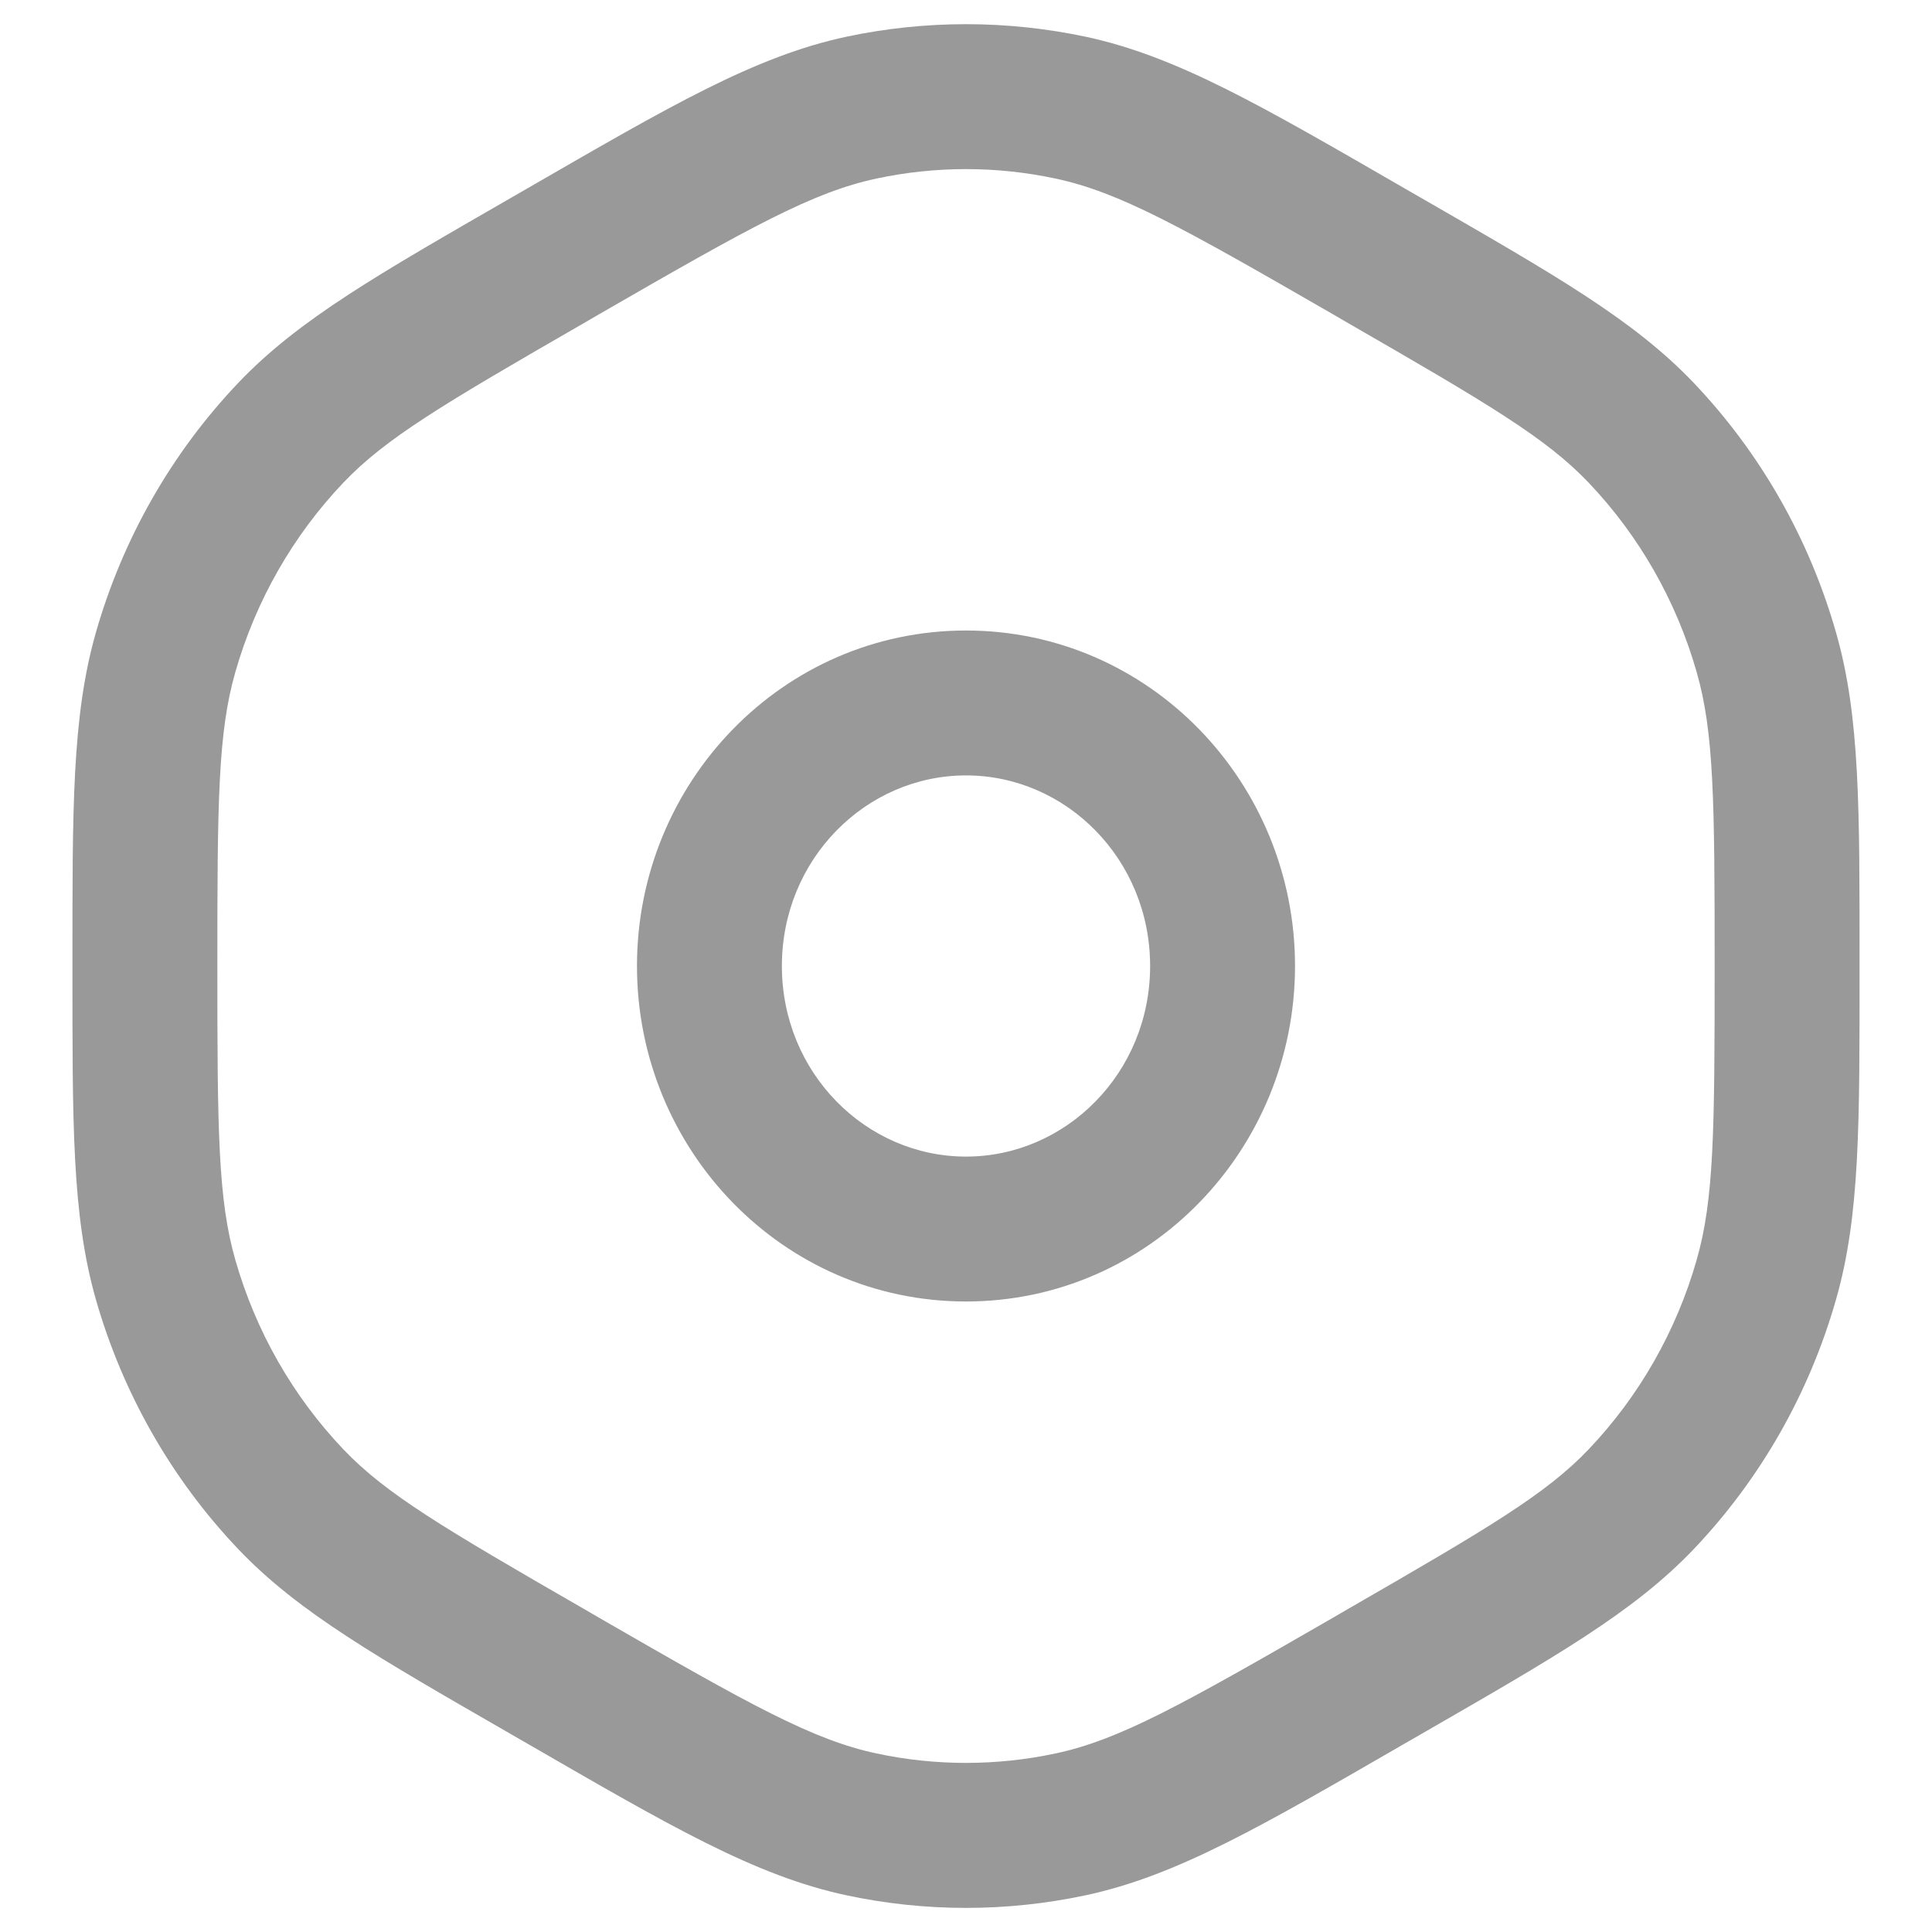 <svg width="20" height="20" viewBox="0 0 20 20" fill="none" xmlns="http://www.w3.org/2000/svg">
<path d="M14.167 17.399L13.793 16.75H13.793L14.167 17.399ZM11.081 18.886L10.925 18.152L11.081 18.886ZM5.833 17.4L5.458 18.049L5.458 18.049L5.833 17.4ZM8.919 18.886L9.075 18.152L8.919 18.886ZM18.285 13.248L17.564 13.042L18.285 13.248ZM14.333 17.304L14.707 17.954H14.707L14.333 17.304ZM16.989 15.52L16.446 15.003L16.989 15.52ZM14.333 2.696L14.707 2.046L14.707 2.046L14.333 2.696ZM16.989 4.48L16.446 4.997L16.989 4.48ZM18.285 6.752L17.564 6.958L18.285 6.752ZM5.833 2.6L5.458 1.951L5.458 1.951L5.833 2.6ZM8.919 1.114L9.075 1.848L8.919 1.114ZM14.167 2.6L13.793 3.25L13.793 3.25L14.167 2.6ZM11.081 1.114L10.925 1.848L11.081 1.114ZM1.5 10H0.75H1.5ZM1.715 6.752L2.436 6.958L1.715 6.752ZM5.667 2.696L6.042 3.346L5.667 2.696ZM3.011 4.48L2.467 3.963L3.011 4.48ZM1.715 13.248L0.993 13.454L1.715 13.248ZM5.667 17.304L6.042 16.654L6.042 16.654L5.667 17.304ZM3.011 15.52L2.467 16.037L3.011 15.52ZM6.042 3.346L6.207 3.25L5.458 1.951L5.293 2.046L6.042 3.346ZM13.793 3.25L13.958 3.346L14.707 2.046L14.542 1.951L13.793 3.25ZM13.958 16.654L13.793 16.75L14.542 18.049L14.707 17.954L13.958 16.654ZM6.207 16.75L6.042 16.654L5.293 17.954L5.458 18.049L6.207 16.75ZM13.793 16.75C12.229 17.652 11.588 18.011 10.925 18.152L11.238 19.62C12.187 19.417 13.066 18.901 14.542 18.049L13.793 16.75ZM5.458 18.049C6.934 18.901 7.813 19.417 8.762 19.62L9.075 18.152C8.413 18.011 7.771 17.652 6.207 16.75L5.458 18.049ZM10.925 18.152C10.315 18.282 9.685 18.282 9.075 18.152L8.762 19.62C9.579 19.794 10.421 19.794 11.238 19.62L10.925 18.152ZM17.75 10C17.75 11.71 17.743 12.417 17.564 13.042L19.006 13.454C19.257 12.579 19.25 11.62 19.25 10H17.75ZM14.707 17.954C16.084 17.16 16.907 16.694 17.533 16.037L16.446 15.003C16.006 15.465 15.414 15.815 13.958 16.654L14.707 17.954ZM17.564 13.042C17.353 13.781 16.968 14.454 16.446 15.003L17.533 16.037C18.224 15.311 18.729 14.424 19.006 13.454L17.564 13.042ZM13.958 3.346C15.414 4.185 16.006 4.535 16.446 4.997L17.533 3.963C16.907 3.306 16.084 2.84 14.707 2.046L13.958 3.346ZM19.25 10C19.25 8.379 19.257 7.421 19.006 6.546L17.564 6.958C17.743 7.583 17.75 8.29 17.75 10H19.25ZM16.446 4.997C16.968 5.546 17.353 6.219 17.564 6.958L19.006 6.546C18.729 5.576 18.224 4.689 17.533 3.963L16.446 4.997ZM6.207 3.25C7.771 2.348 8.413 1.989 9.075 1.848L8.762 0.38C7.813 0.583 6.934 1.099 5.458 1.951L6.207 3.25ZM14.542 1.951C13.066 1.099 12.187 0.583 11.238 0.38L10.925 1.848C11.588 1.989 12.229 2.348 13.793 3.25L14.542 1.951ZM9.075 1.848C9.685 1.718 10.315 1.718 10.925 1.848L11.238 0.38C10.421 0.207 9.579 0.207 8.762 0.38L9.075 1.848ZM2.25 10C2.25 8.29 2.257 7.583 2.436 6.958L0.993 6.546C0.743 7.421 0.75 8.379 0.75 10H2.25ZM5.293 2.046C3.916 2.84 3.092 3.306 2.467 3.963L3.554 4.997C3.994 4.535 4.586 4.185 6.042 3.346L5.293 2.046ZM2.436 6.958C2.647 6.219 3.032 5.546 3.554 4.997L2.467 3.963C1.776 4.689 1.271 5.576 0.993 6.546L2.436 6.958ZM0.75 10C0.75 11.62 0.743 12.579 0.993 13.454L2.436 13.042C2.257 12.417 2.25 11.71 2.25 10H0.75ZM6.042 16.654C4.586 15.815 3.994 15.465 3.554 15.003L2.467 16.037C3.092 16.694 3.916 17.16 5.293 17.954L6.042 16.654ZM0.993 13.454C1.271 14.424 1.776 15.311 2.467 16.037L3.554 15.003C3.032 14.454 2.647 13.781 2.436 13.042L0.993 13.454ZM10 11.973C8.965 11.973 8.094 11.107 8.094 10H6.594C6.594 11.9 8.101 13.473 10 13.473V11.973ZM11.906 10C11.906 11.107 11.035 11.973 10 11.973V13.473C11.899 13.473 13.406 11.9 13.406 10H11.906ZM10 8.027C11.035 8.027 11.906 8.893 11.906 10H13.406C13.406 8.1 11.899 6.527 10 6.527V8.027ZM10 6.527C8.101 6.527 6.594 8.1 6.594 10H8.094C8.094 8.893 8.965 8.027 10 8.027V6.527Z" fill="black" fill-opacity="0.4"/>
</svg>
